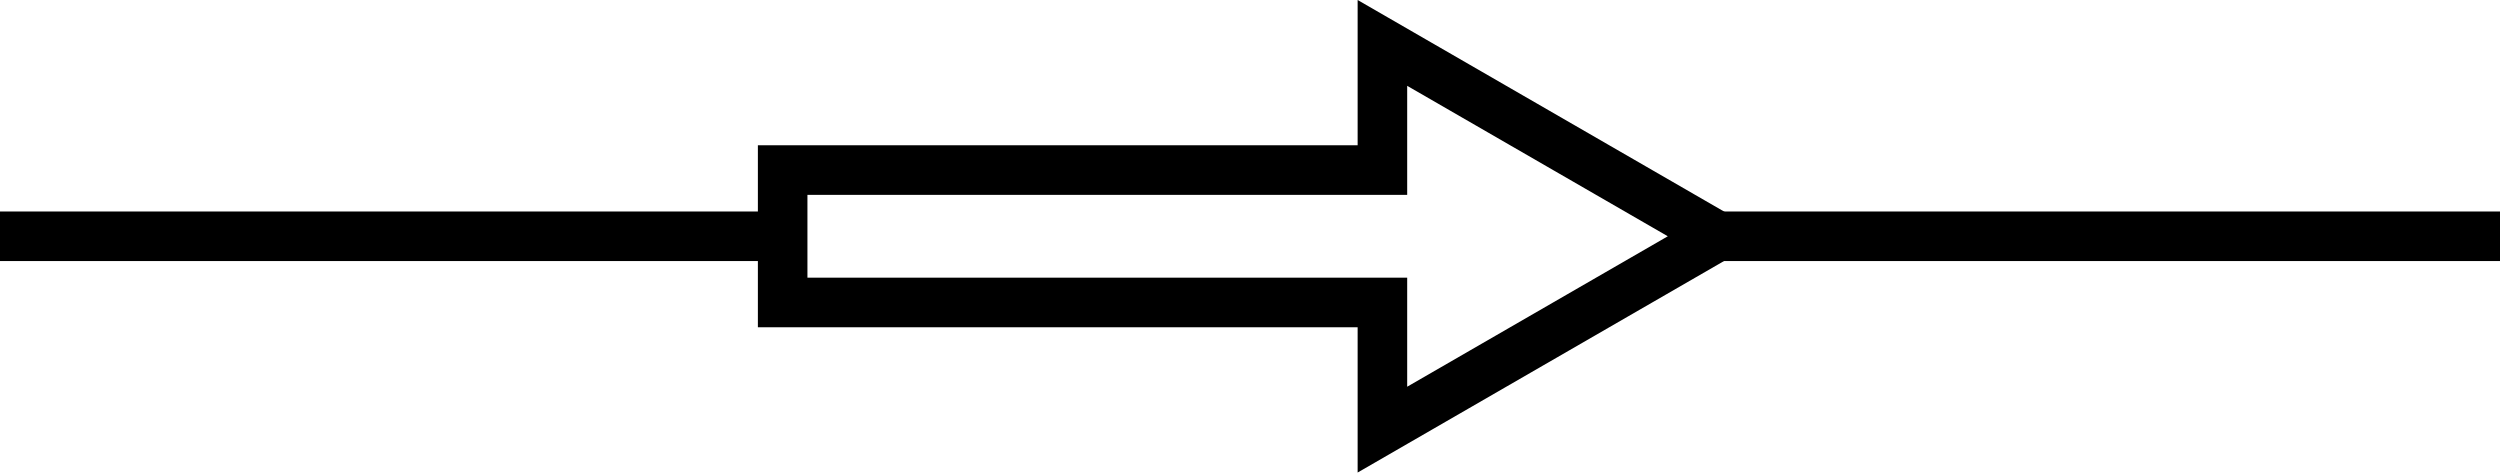 <?xml version="1.0" encoding="utf-8"?>
<!-- Generator: Adobe Illustrator 21.0.0, SVG Export Plug-In . SVG Version: 6.00 Build 0)  -->
<svg version="1.1" id="Layer_1" xmlns="http://www.w3.org/2000/svg" xmlns:xlink="http://www.w3.org/1999/xlink" x="0px" y="0px"
	 viewBox="0 0 50.45 9.536" style="enable-background:new 0 0 50.45 9.536;" xml:space="preserve">
<style type="text/css">
	.st0{fill:none;stroke:#000000;stroke-miterlimit:10;}
</style>
<line class="st0" x1="34.656" y1="4.768" x2="50.45" y2="4.768"/>
<line class="st0" x1="0" y1="4.768" x2="15.794" y2="4.768"/>
<polygon class="st0" points="27.897,8.67 34.656,4.768 27.897,0.866 27.897,3.432 15.794,3.432 15.794,6.104 27.897,6.104 "/>
</svg>
